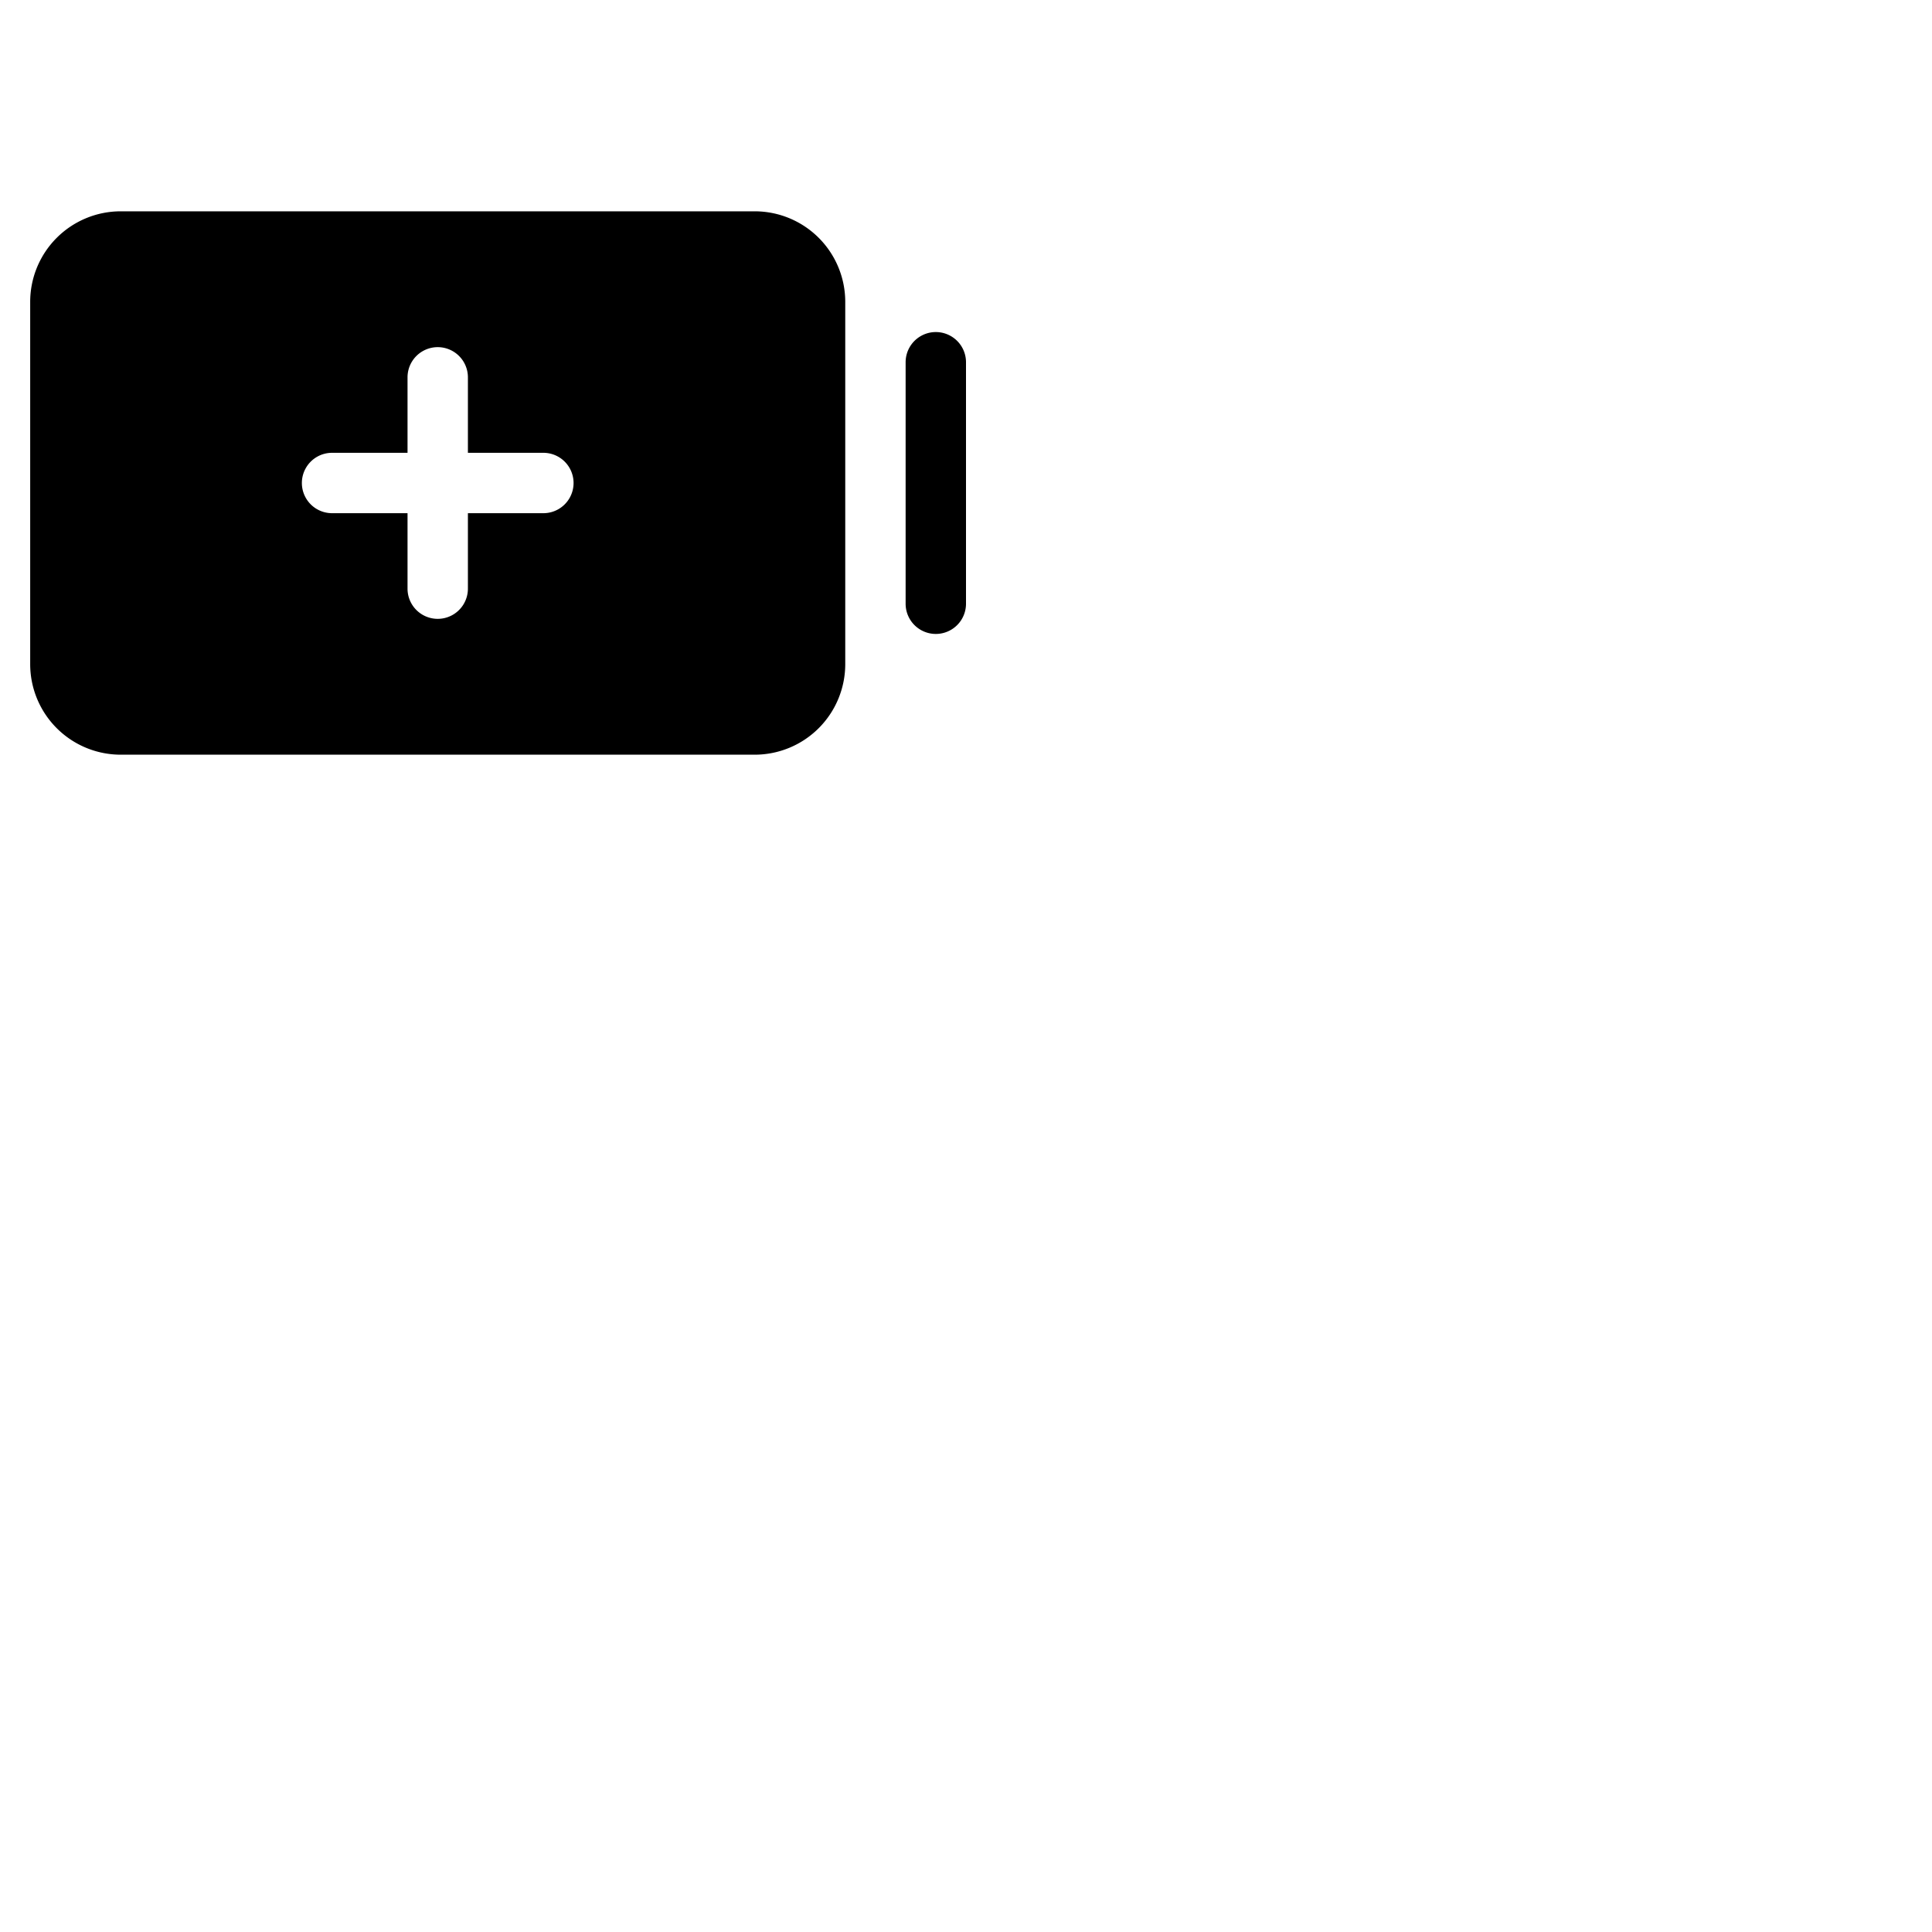 <svg xmlns="http://www.w3.org/2000/svg" version="1.1" viewBox="0 0 512 512" fill="currentColor"><path fill="currentColor" d="M200 56H32A24 24 0 0 0 8 80v96a24 24 0 0 0 24 24h168a24 24 0 0 0 24-24V80a24 24 0 0 0-24-24m-56 80h-20v20a8 8 0 0 1-16 0v-20H88a8 8 0 0 1 0-16h20v-20a8 8 0 0 1 16 0v20h20a8 8 0 0 1 0 16m112-40v64a8 8 0 0 1-16 0V96a8 8 0 0 1 16 0"/></svg>